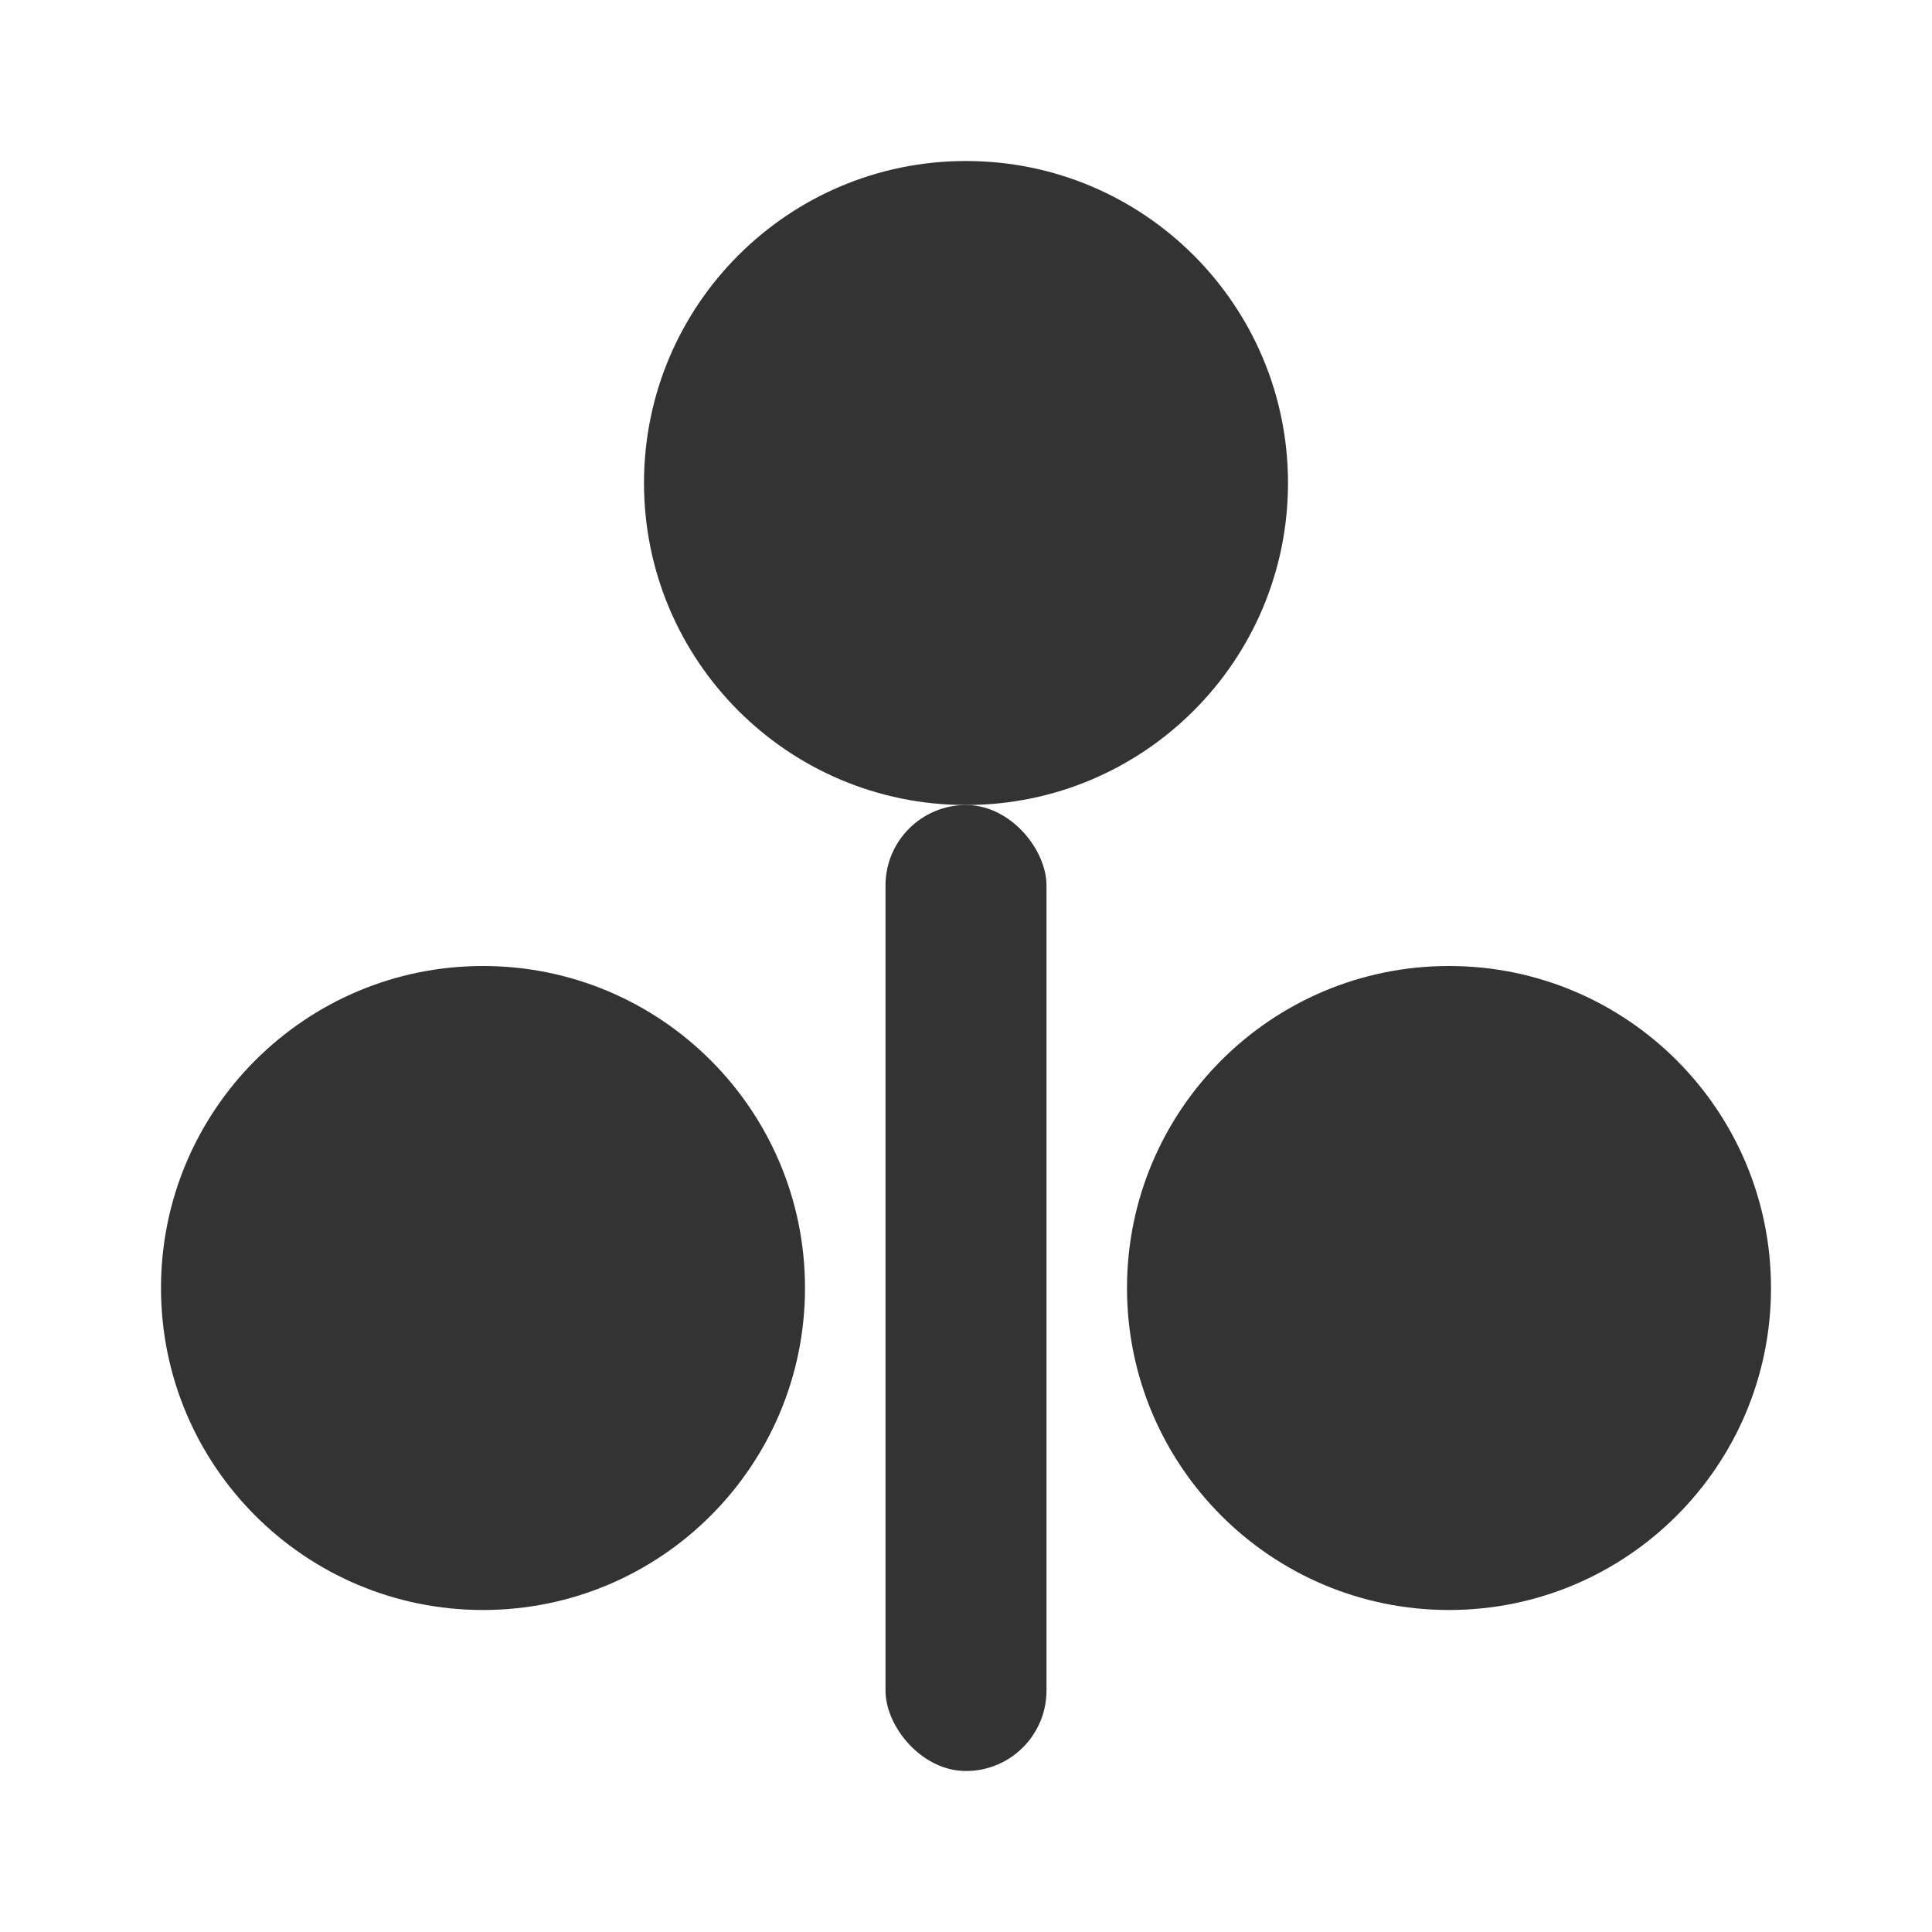 <svg width="24" height="24" viewBox="0 0 24 24" fill="none" xmlns="http://www.w3.org/2000/svg">
    <path d="M12 2C9.791 2 8 3.791 8 6C8 8.209 9.791 10 12 10C14.209 10 16 8.209 16 6C16 3.791 14.209 2 12 2Z" fill="#333333"/>
    <path d="M6 12C3.791 12 2 13.791 2 16C2 18.209 3.791 20 6 20C8.209 20 10 18.209 10 16C10 13.791 8.209 12 6 12Z" fill="#333333"/>
    <path d="M18 12C15.791 12 14 13.791 14 16C14 18.209 15.791 20 18 20C20.209 20 22 18.209 22 16C22 13.791 20.209 12 18 12Z" fill="#333333"/>
    <rect x="11" y="10" width="2" height="12" rx="1" fill="#333333"/>
</svg>